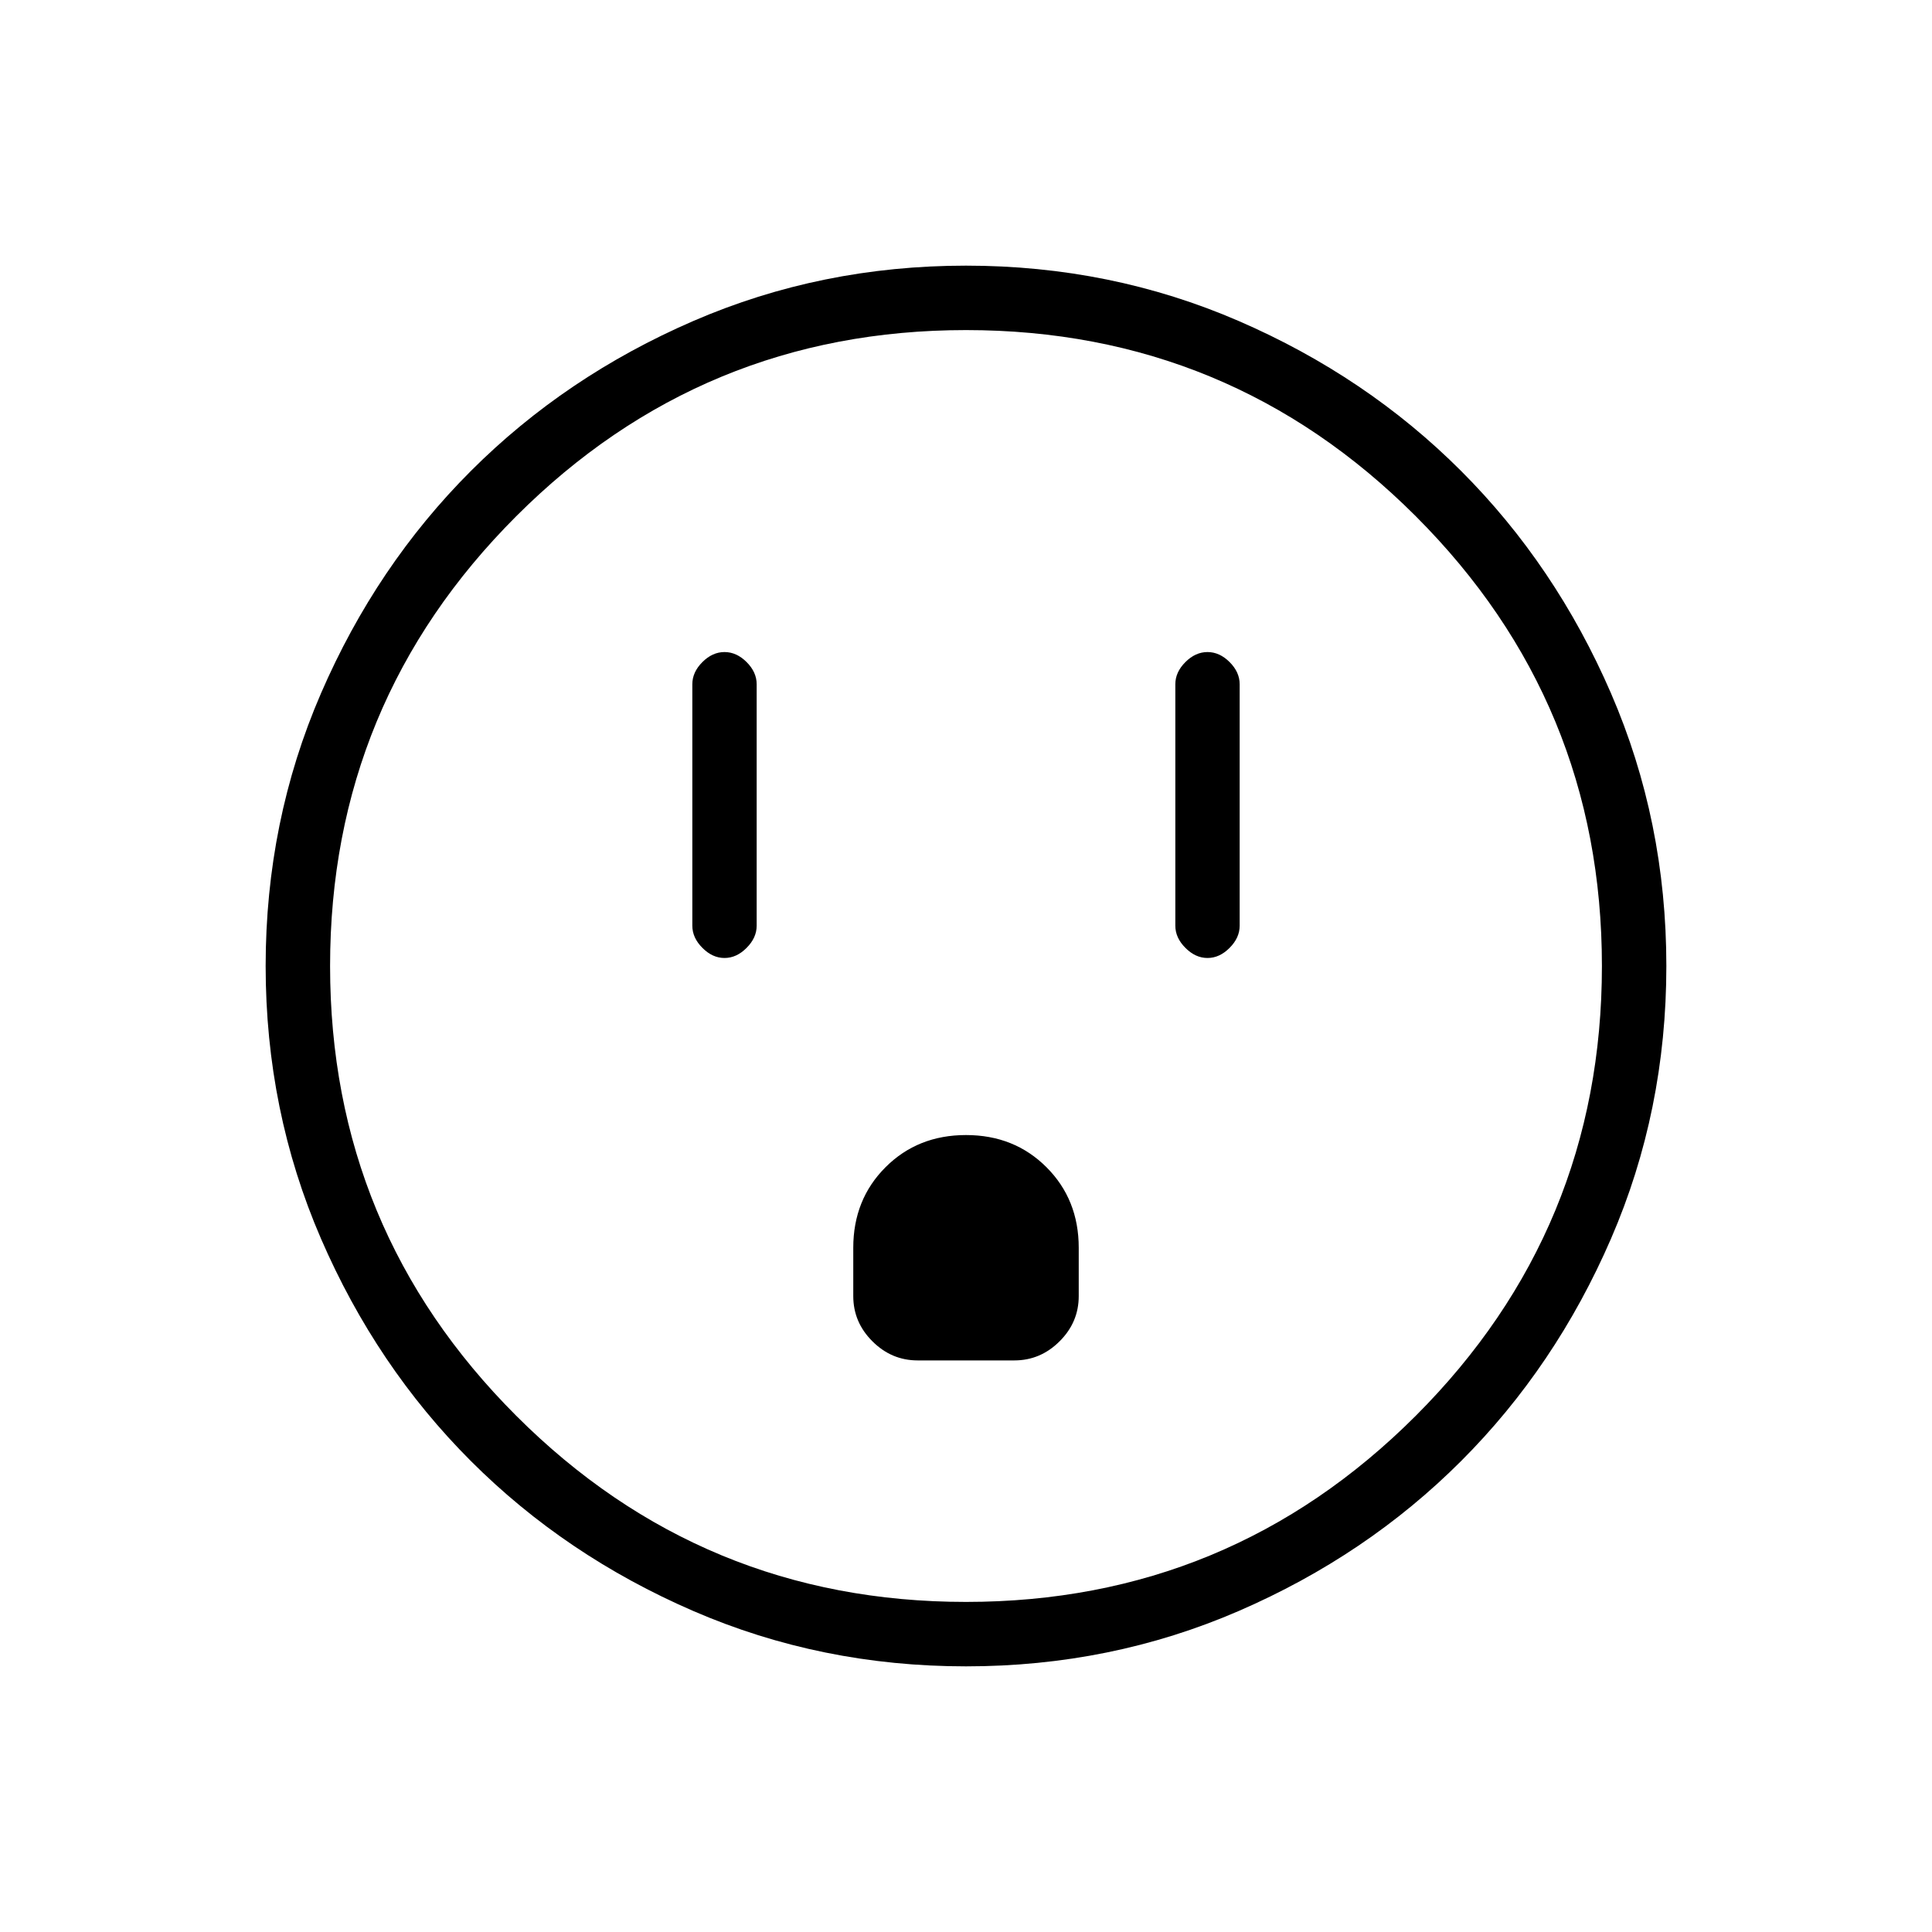 <svg xmlns="http://www.w3.org/2000/svg" height="20" width="20"><path d="M7.5 9.917Q7.625 9.917 7.729 9.812Q7.833 9.708 7.833 9.583V7.083Q7.833 6.958 7.729 6.854Q7.625 6.75 7.5 6.75Q7.375 6.75 7.271 6.854Q7.167 6.958 7.167 7.083V9.583Q7.167 9.708 7.271 9.812Q7.375 9.917 7.5 9.917ZM12.5 9.917Q12.625 9.917 12.729 9.812Q12.833 9.708 12.833 9.583V7.083Q12.833 6.958 12.729 6.854Q12.625 6.75 12.5 6.75Q12.375 6.75 12.271 6.854Q12.167 6.958 12.167 7.083V9.583Q12.167 9.708 12.271 9.812Q12.375 9.917 12.5 9.917ZM9.5 14.083H10.5Q10.771 14.083 10.969 13.885Q11.167 13.688 11.167 13.417V12.917Q11.167 12.417 10.833 12.083Q10.5 11.75 10 11.75Q9.5 11.75 9.167 12.083Q8.833 12.417 8.833 12.917V13.417Q8.833 13.688 9.031 13.885Q9.229 14.083 9.5 14.083ZM10 17.25Q8.5 17.25 7.177 16.677Q5.854 16.104 4.875 15.125Q3.896 14.146 3.323 12.823Q2.75 11.5 2.75 10Q2.75 8.5 3.323 7.177Q3.896 5.854 4.875 4.875Q5.854 3.896 7.177 3.323Q8.5 2.75 10 2.75Q11.5 2.75 12.823 3.323Q14.146 3.896 15.125 4.875Q16.104 5.854 16.677 7.177Q17.25 8.5 17.25 10Q17.25 11.5 16.677 12.823Q16.104 14.146 15.125 15.125Q14.146 16.104 12.823 16.677Q11.5 17.25 10 17.25ZM10 16.583Q12.729 16.583 14.656 14.656Q16.583 12.729 16.583 10Q16.583 7.271 14.656 5.344Q12.729 3.417 10 3.417Q7.271 3.417 5.344 5.344Q3.417 7.271 3.417 10Q3.417 12.729 5.344 14.656Q7.271 16.583 10 16.583ZM10 10Q10 10 10 10Q10 10 10 10Q10 10 10 10Q10 10 10 10Q10 10 10 10Q10 10 10 10Q10 10 10 10Q10 10 10 10Z"/></svg>